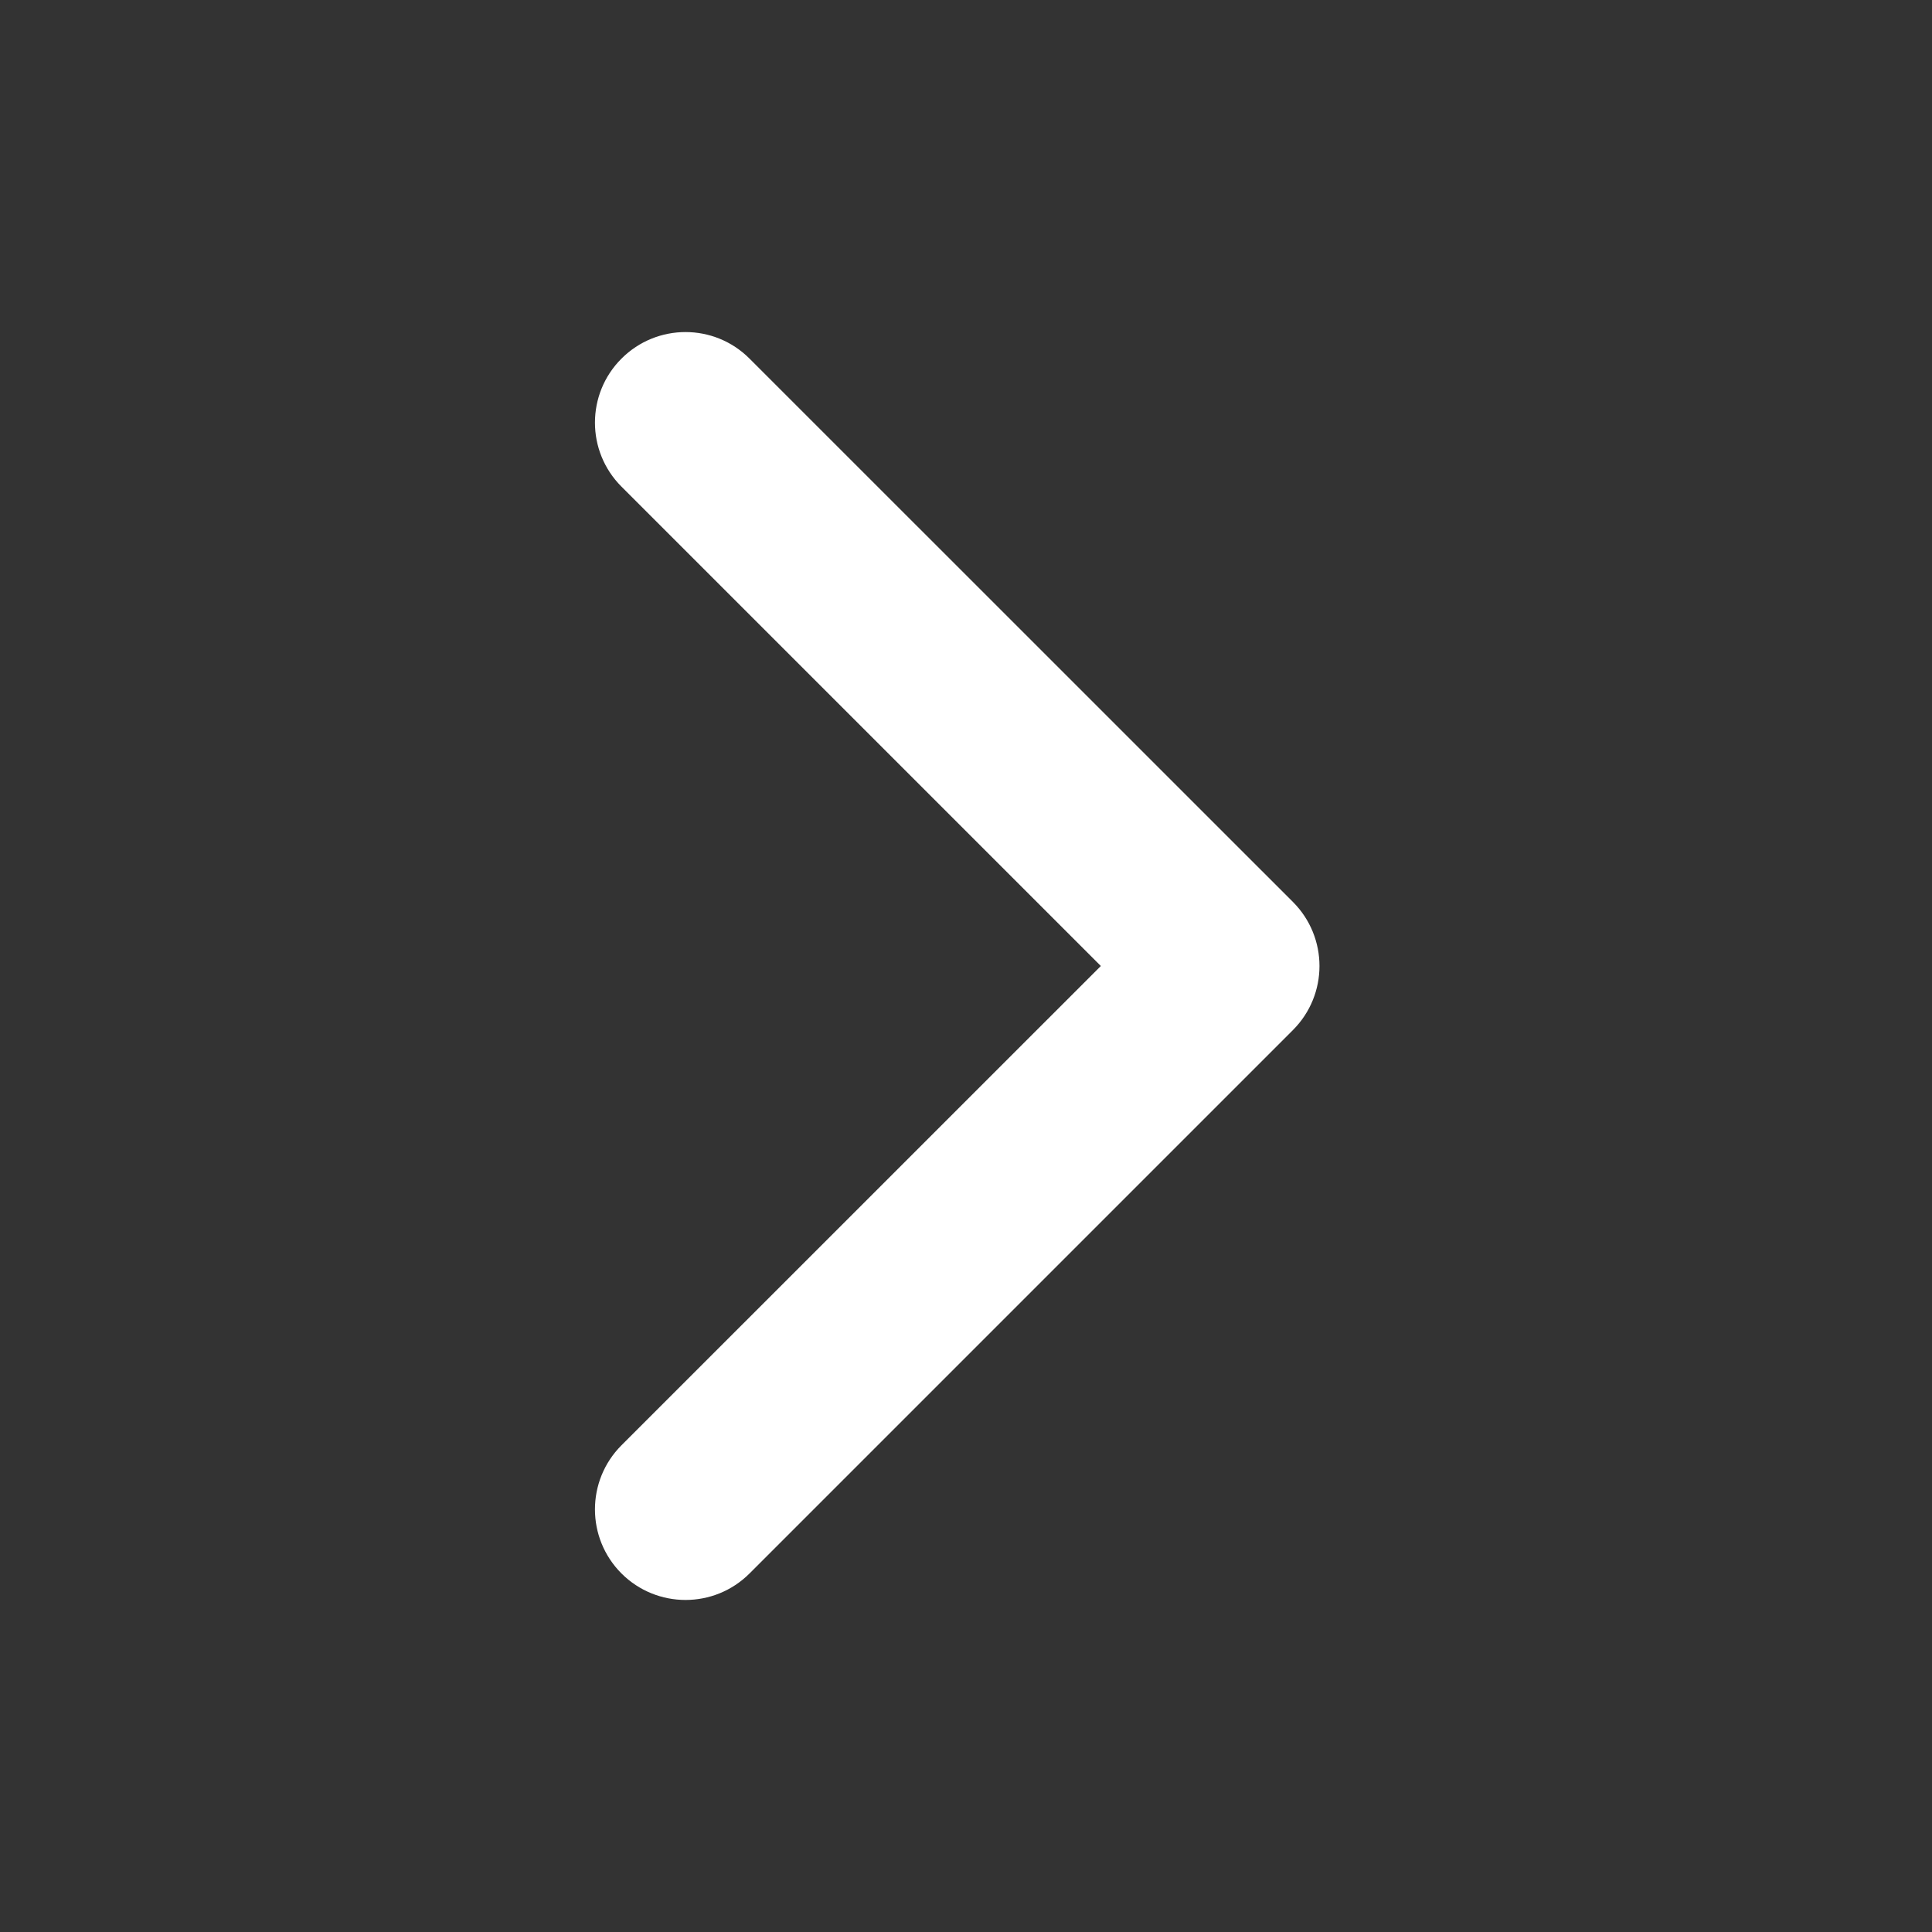 <svg width="24" height="24" viewBox="0 0 24 24" fill="none" xmlns="http://www.w3.org/2000/svg">
<rect x="0" y="0" width="24" height="24" fill="#333333" stroke="none"/>
<g clip-path="url(#clip0_14_113)">
<path fill-rule="evenodd" clip-rule="evenodd" d="M7.72 19.546C7.281 19.106 7.281 18.394 7.72 17.954L13.675 12L7.72 6.045C7.281 5.606 7.281 4.894 7.72 4.455C8.16 4.015 8.872 4.015 9.311 4.455L16.061 11.204C16.501 11.644 16.501 12.356 16.061 12.796L9.311 19.546C8.872 19.985 8.16 19.985 7.72 19.546Z" fill="white"/>
</g>
<defs>
<clipPath id="clip0_14_113">
<rect width="24" height="24" fill="white"/>
</clipPath>
</defs>
</svg>
